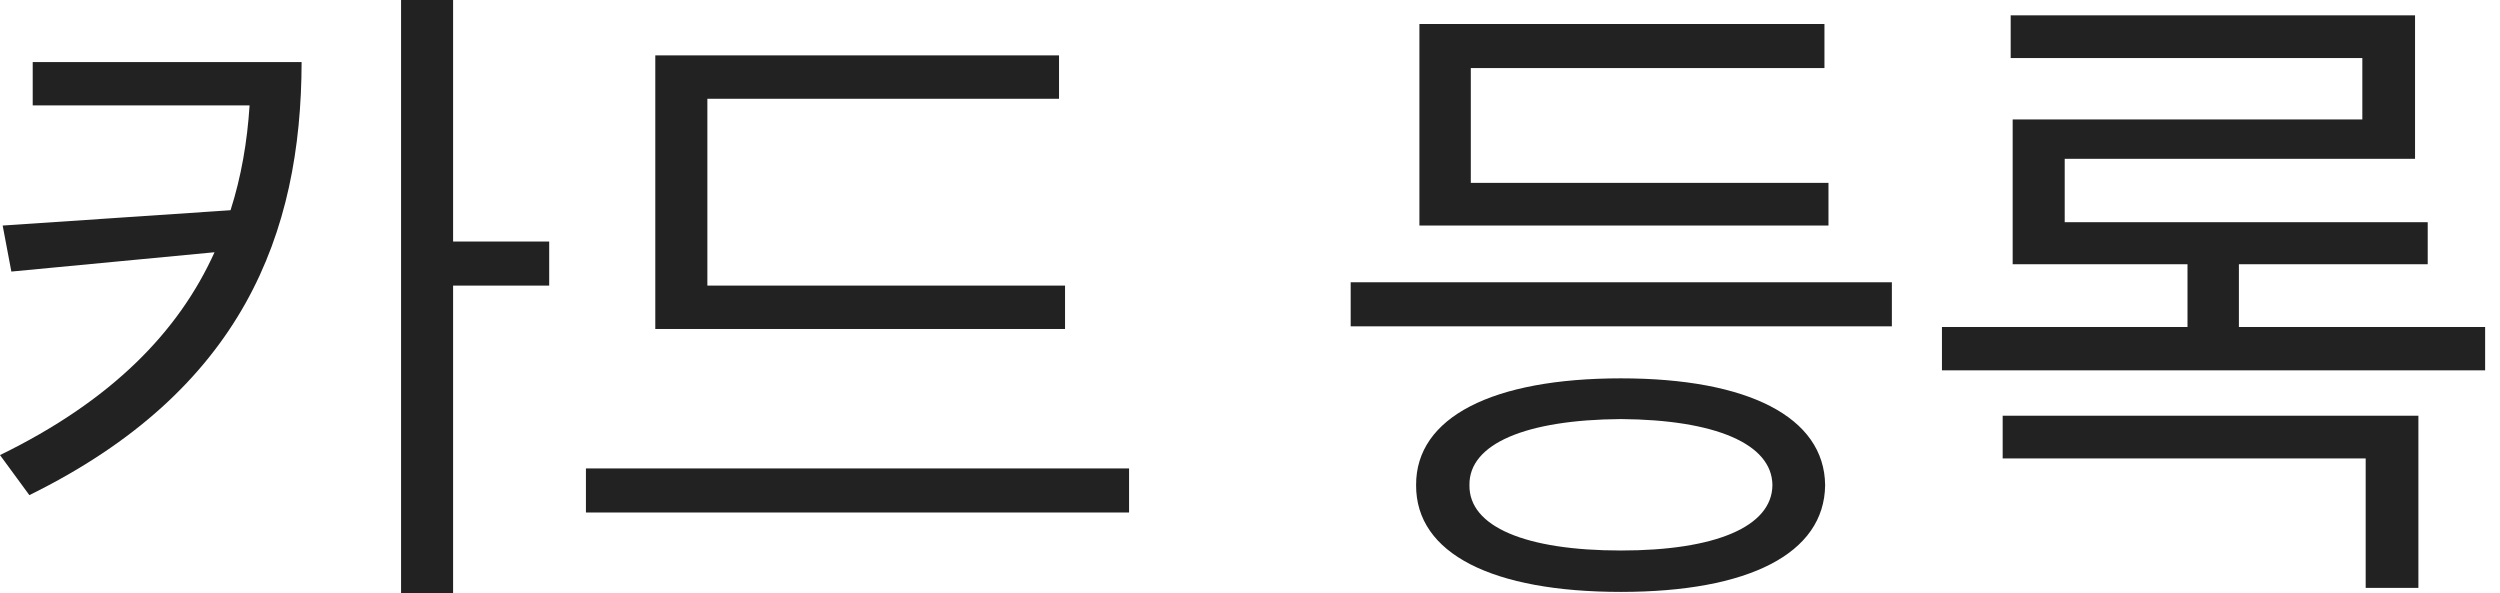 <svg width="59" height="14" viewBox="0 0 59 14" fill="none" xmlns="http://www.w3.org/2000/svg">
<path d="M7.118 1.465C7.11 5.504 5.732 9.205 0.693 11.685L0 10.74C2.63 9.457 4.213 7.835 5.063 5.953L0.268 6.409L0.063 5.323L5.441 4.961C5.693 4.173 5.835 3.346 5.89 2.488H0.772V1.465H7.118ZM9.465 14V0H10.693V5.701H12.961V6.74H10.693V14H9.465Z" fill="#222222"/>
<path d="M25.135 6.74V7.764H15.465V1.307H24.993V2.331H16.694V6.74H25.135ZM13.828 12.095V11.055H26.646V12.095H13.828Z" fill="#222222"/>
<path d="M44.648 6.661V7.701H31.876V6.661H44.648ZM33.42 11.449C33.412 9.843 35.231 8.929 38.254 8.929C41.254 8.929 43.057 9.843 43.073 11.449C43.057 13.071 41.254 13.969 38.254 13.969C35.231 13.969 33.412 13.071 33.42 11.449ZM33.498 5.323V0.567H43.057V1.606H34.711V4.315H43.152V5.323H33.498ZM34.679 11.449C34.664 12.433 36.01 12.992 38.254 12.992C40.475 12.992 41.821 12.433 41.829 11.449C41.821 10.472 40.475 9.906 38.254 9.89C36.01 9.906 34.664 10.472 34.679 11.449Z" fill="#222222"/>
<path d="M58.649 7.717V8.74H45.83V7.717H51.625V6.236H47.499V2.819H55.751V1.37H47.452V0.362H56.995V3.748H48.727V5.244H57.294V6.236H52.838V7.717H58.649ZM47.263 10.819V9.811H57.074V13.874H55.83V10.819H47.263Z" fill="#222222"/>
</svg>
